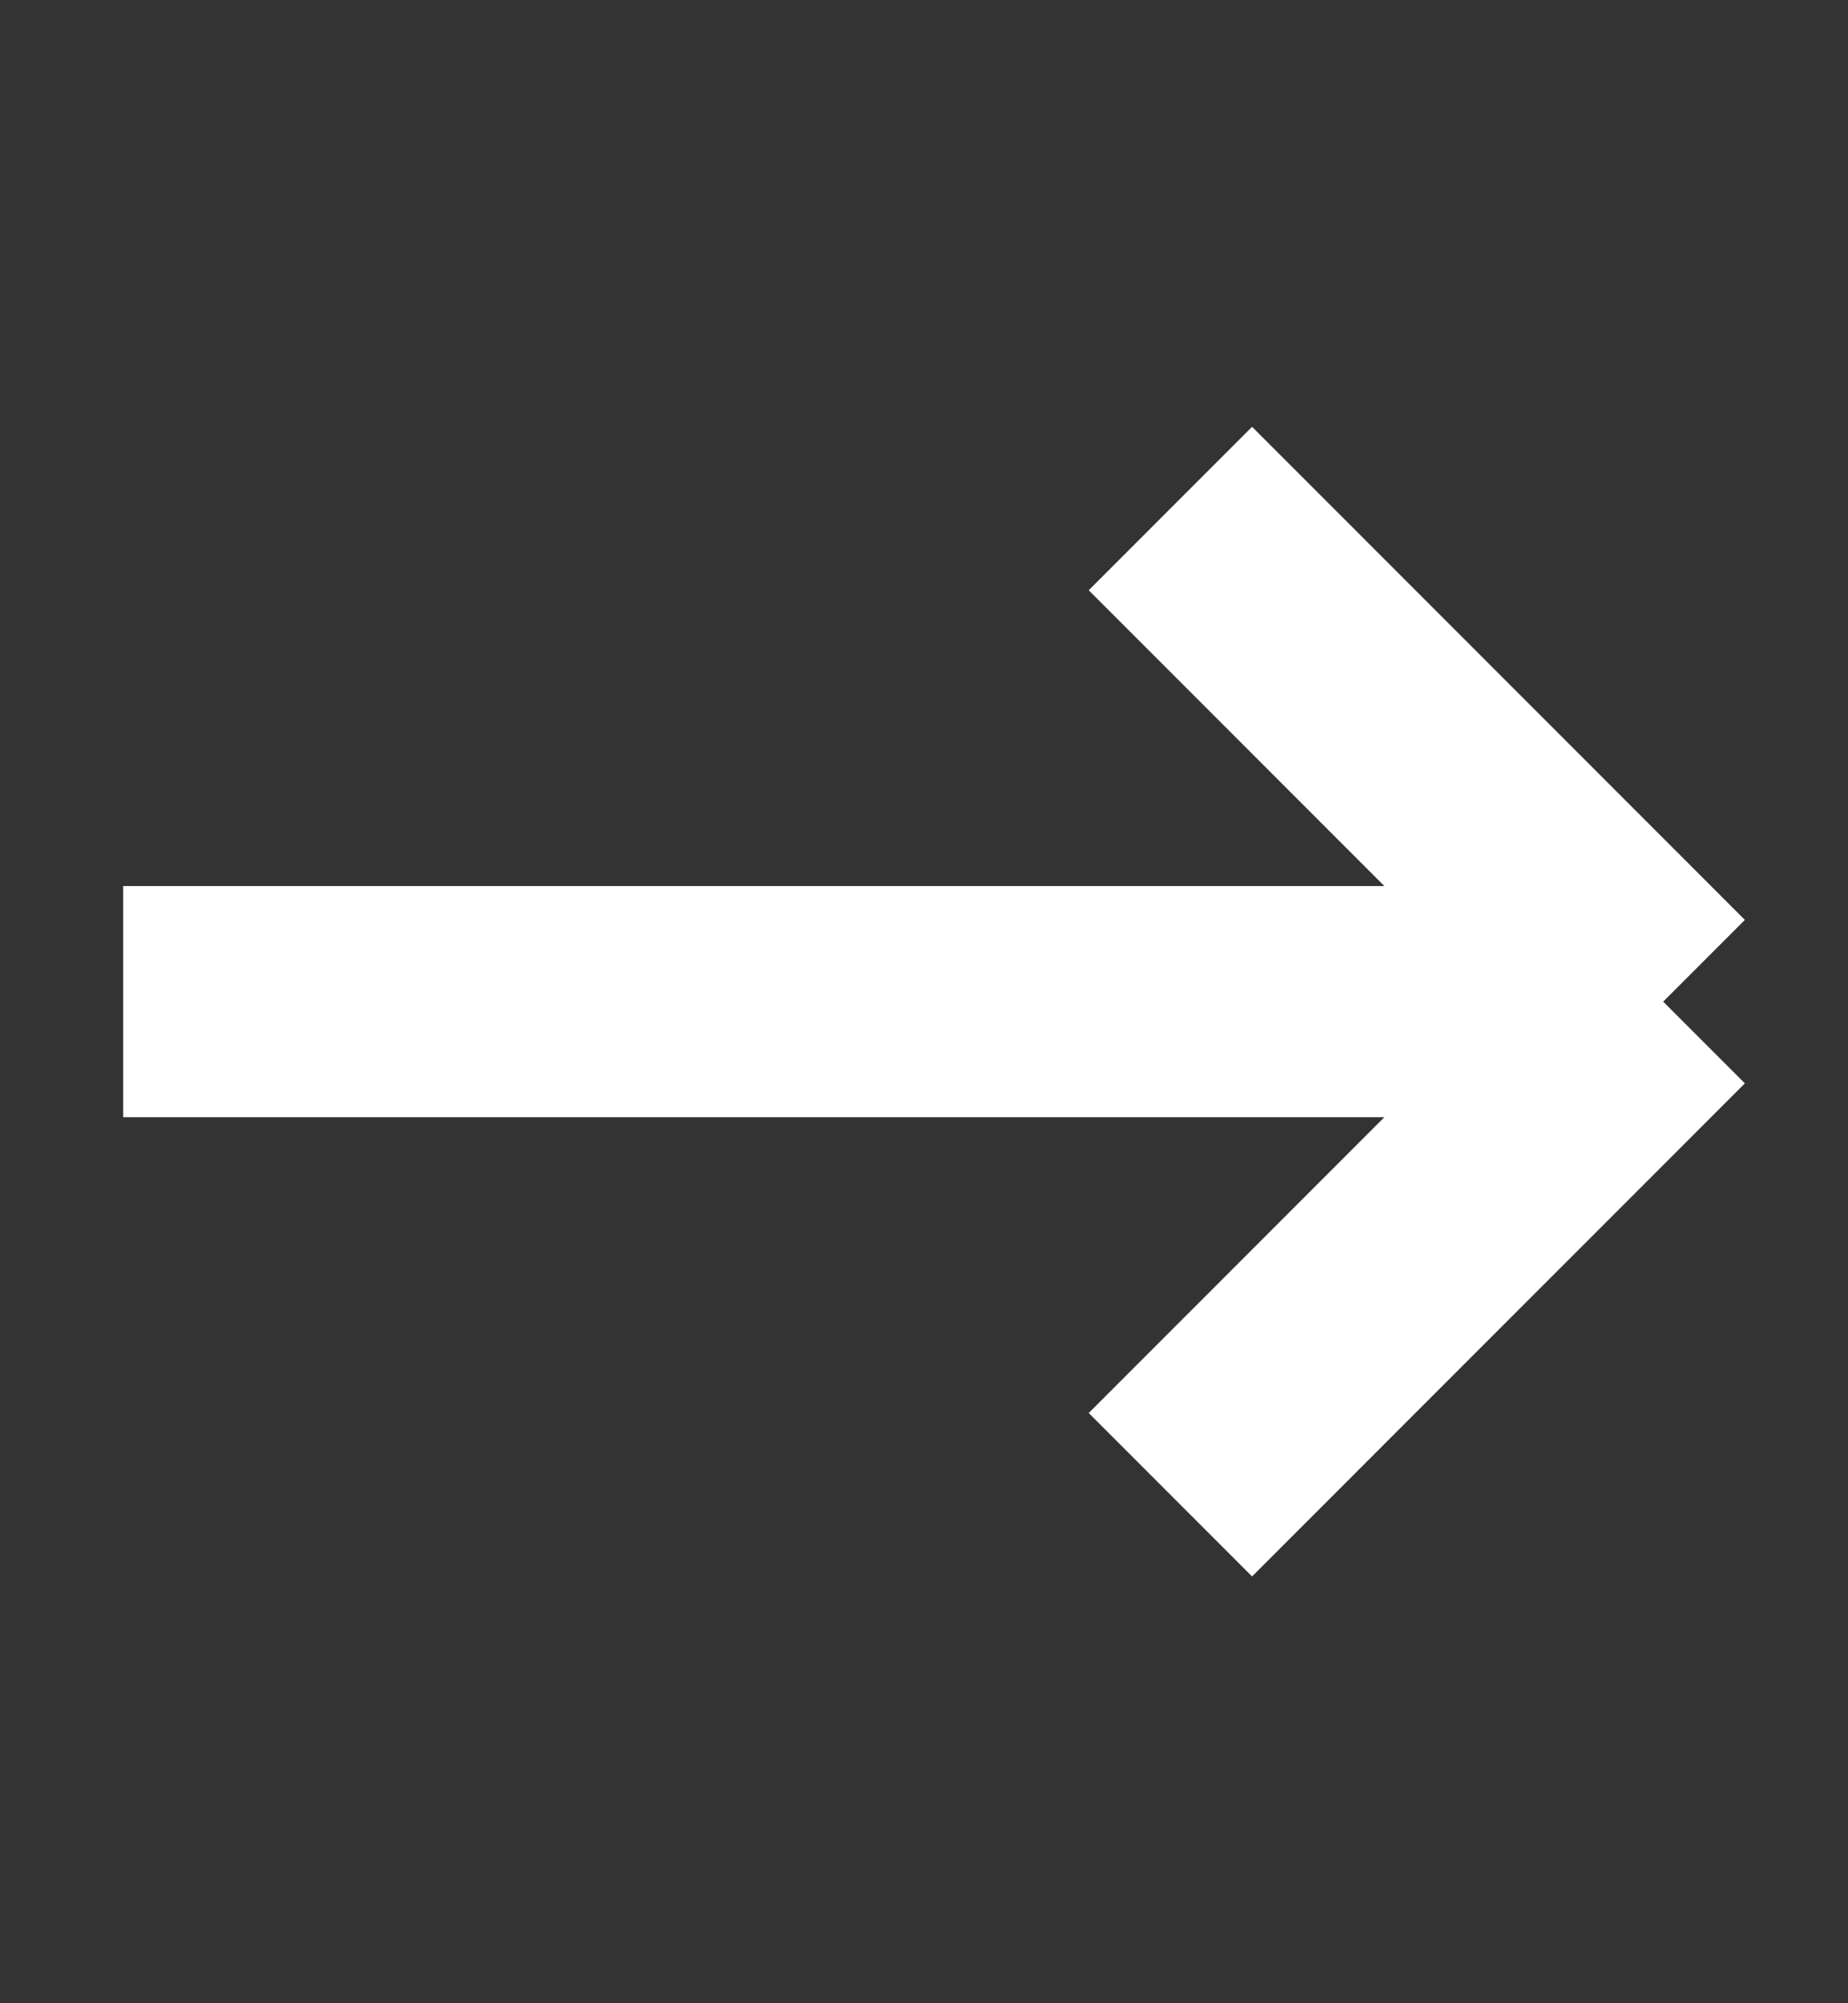 <svg width="12" height="13" viewBox="0 0 12 13" fill="none" xmlns="http://www.w3.org/2000/svg">
<rect x="0" y="0" width="12" height="13" fill="#333333" stroke="none"/>
<path d="M10.8 6.5L7.6 3.3M10.8 6.5L7.6 9.7M10.8 6.5H0.8" stroke="white" stroke-width="1.5"/>
</svg>
